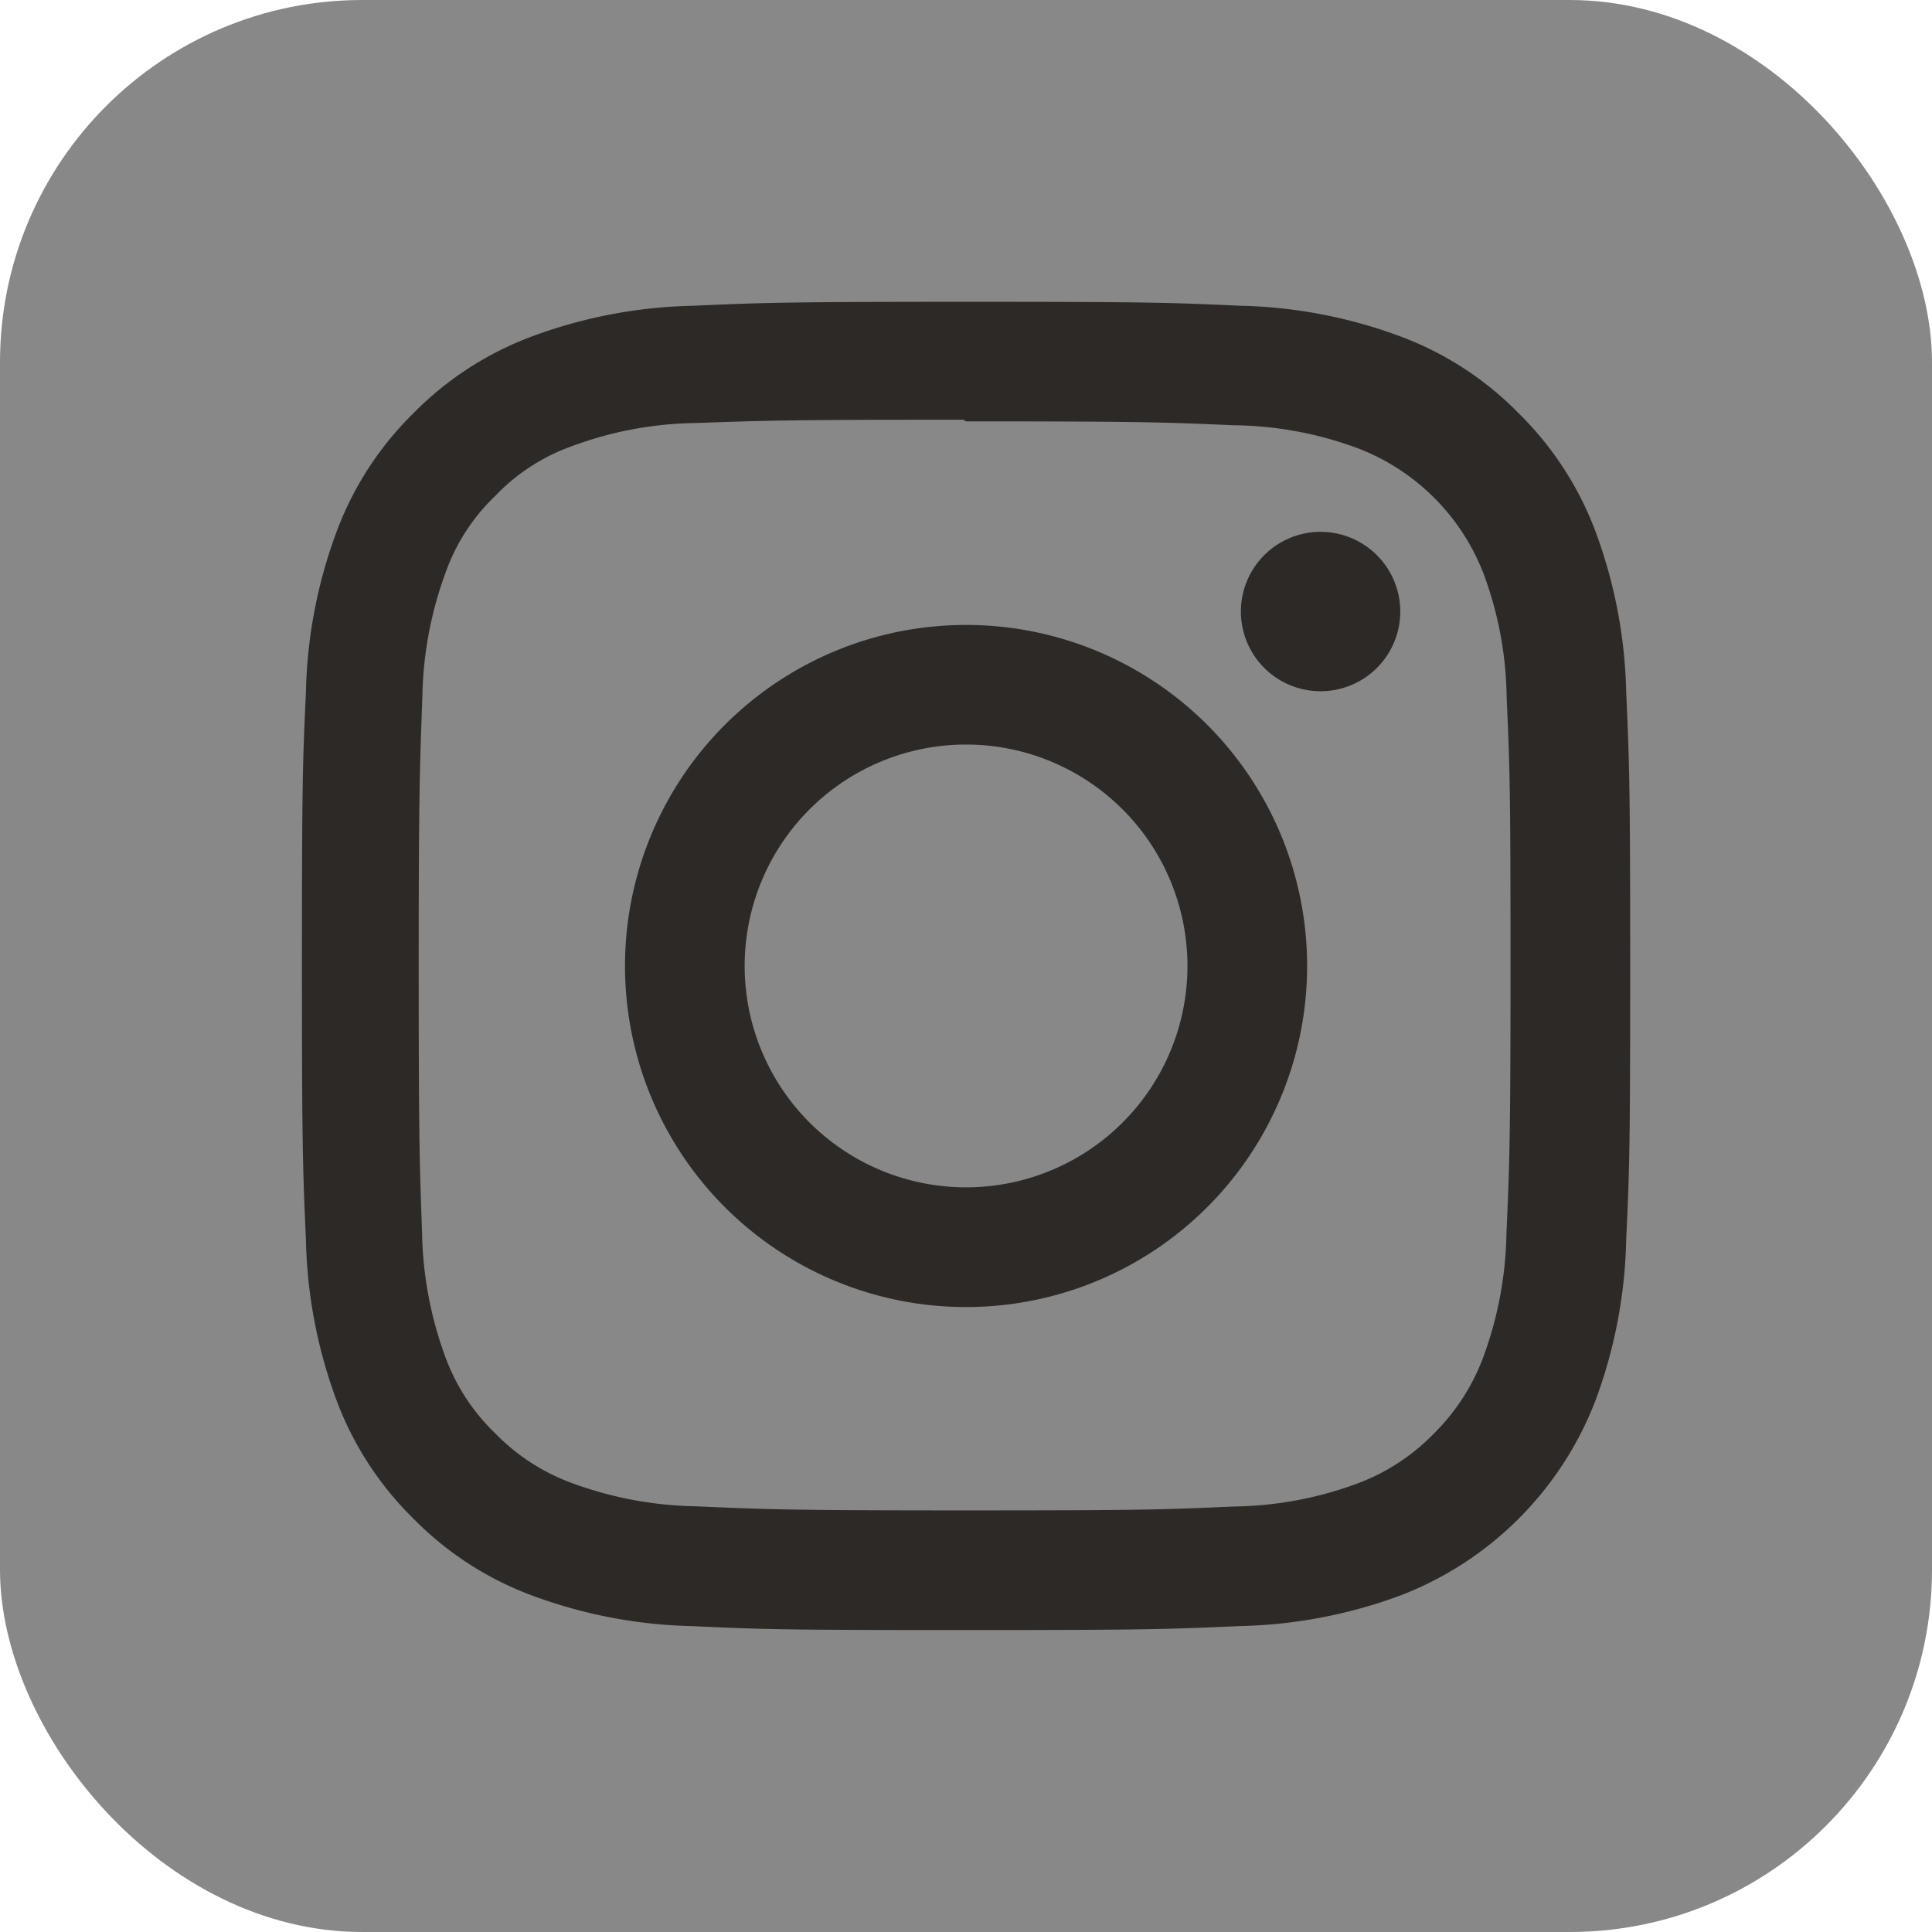 <svg xmlns="http://www.w3.org/2000/svg" width="32" height="32" viewBox="0 0 32 32">
    <g transform="translate(-.118 .323)">
        <rect data-name="사각형 1820" width="32" height="32" rx="6" transform="translate(.118 -.323)" style="fill:#888"/>
        <path data-name="instagram" d="M11 0C8.012 0 7.639.014 6.465.066A8.111 8.111 0 0 0 3.8.577a5.387 5.387 0 0 0-1.954 1.269A5.367 5.367 0 0 0 .577 3.8a8.087 8.087 0 0 0-.511 2.67C.011 7.639 0 8.012 0 11s.014 3.361.066 4.535a8.116 8.116 0 0 0 .511 2.67 5.394 5.394 0 0 0 1.269 1.949A5.379 5.379 0 0 0 3.8 21.423a8.121 8.121 0 0 0 2.67.512C7.639 21.989 8.012 22 11 22s3.361-.014 4.535-.066a8.14 8.14 0 0 0 2.67-.511 5.622 5.622 0 0 0 3.217-3.217 8.116 8.116 0 0 0 .512-2.67C21.989 14.361 22 13.988 22 11s-.014-3.361-.066-4.535a8.135 8.135 0 0 0-.512-2.67 5.4 5.4 0 0 0-1.269-1.949A5.36 5.36 0 0 0 18.205.577a8.092 8.092 0 0 0-2.67-.512C14.361.011 13.988 0 11 0zm0 1.98c2.936 0 3.286.015 4.446.065a6.06 6.06 0 0 1 2.041.38 3.62 3.62 0 0 1 2.088 2.087 6.073 6.073 0 0 1 .379 2.041c.052 1.16.064 1.509.064 4.446s-.018 3.287-.068 4.447a6.19 6.19 0 0 1-.386 2.041 3.493 3.493 0 0 1-.824 1.267 3.432 3.432 0 0 1-1.265.821 6.118 6.118 0 0 1-2.049.379c-1.168.052-1.512.064-4.454.064S7.685 20 6.518 19.95a6.237 6.237 0 0 1-2.05-.386A3.406 3.406 0 0 1 3.2 18.74a3.34 3.34 0 0 1-.825-1.265 6.243 6.243 0 0 1-.385-2.049c-.041-1.155-.056-1.512-.056-4.44s.019-3.286.061-4.456a6.236 6.236 0 0 1 .385-2.047 3.261 3.261 0 0 1 .82-1.266 3.254 3.254 0 0 1 1.264-.823A6.088 6.088 0 0 1 6.5 2.008c1.169-.041 1.513-.055 4.454-.055zm0 3.372A5.649 5.649 0 1 0 16.649 11 5.648 5.648 0 0 0 11 5.352zm0 9.315A3.667 3.667 0 1 1 14.667 11 3.666 3.666 0 0 1 11 14.667zm7.192-9.538a1.32 1.32 0 1 1-1.32-1.319 1.321 1.321 0 0 1 1.32 1.319z" transform="translate(5.119 4.676)" style="fill:#2d2926"/>
    </g>
</svg>
